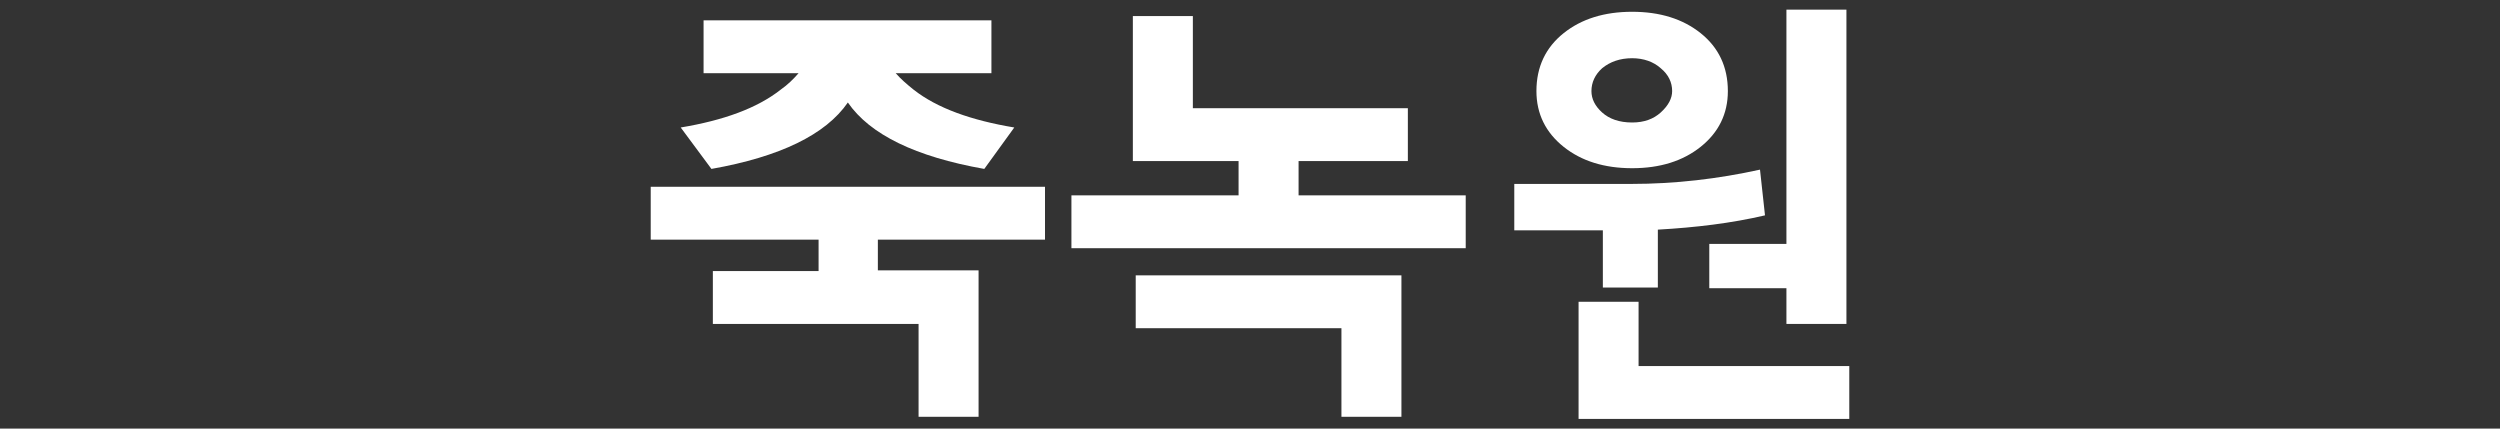 <?xml version="1.0" encoding="utf-8"?>
<!-- Generator: Adobe Illustrator 16.0.0, SVG Export Plug-In . SVG Version: 6.00 Build 0)  -->
<!DOCTYPE svg PUBLIC "-//W3C//DTD SVG 1.1//EN" "http://www.w3.org/Graphics/SVG/1.1/DTD/svg11.dtd">
<svg version="1.1" id="레이어_1" xmlns="http://www.w3.org/2000/svg" xmlns:xlink="http://www.w3.org/1999/xlink" x="0px"
	 y="0px" width="350px" height="60px" viewBox="0 0 350 60" enable-background="new 0 0 350 60" xml:space="preserve">
<rect x="0" y="0" width="350" height="60" fill="#333333" stroke="none"/>
<polygon fill="#FFFFFF" points="91.101,26.149 91.101,33.55 114.601,33.55 114.601,37.949 
	99.799,37.949 99.799,45.352 128.6,45.352 128.6,58.35 137,58.35 137,37.85 122.9,37.85 122.9,33.55 146.3,33.55 146.3,26.149 "/>
<path fill="#FFFFFF" d="M137.8,23.649c-9.6-1.7-16-4.8-19.1-9.3c-3.1,4.5-9.5,7.6-19.1,9.3
	l-4.3-5.8c6-1,10.7-2.7,14-5.3c1-0.7,1.8-1.5,2.5-2.3H98.5v-7.4h40.3v7.4h-13.4c0.7,0.8,1.5,1.5,2.5,2.3c3.3,2.6,8.1,4.3,14.1,5.3
	L137.8,23.649z"/>
<polygon fill="#FFFFFF" points="197.1,22.549 181.801,22.549 181.801,27.35 205.2,27.35 
	205.2,34.749 150,34.749 150,27.35 173.4,27.35 173.4,22.549 158.6,22.549 158.6,2.25 167,2.25 167,15.149 197.1,15.149 "/>
<polygon fill="#FFFFFF" points="187.801,58.35 187.801,45.949 159,45.949 159,38.55 
	196.2,38.55 196.2,58.35 "/>
<path fill="#FFFFFF" d="M224.4,40.35v-8.101H212v-6.5h16.4c6.1,0,12.1-0.7,18-2l0.699,6.4
	c-4.699,1.1-9.699,1.701-15,2v8.101H224.4V40.35z"/>
<polygon fill="#FFFFFF" points="258.801,58.648 221,58.648 221,42.249 229.4,42.249 
	229.4,51.249 258.9,51.249 258.9,58.648 "/>
<path fill="#FFFFFF" d="M238.1,4.649c-2.5-2-5.699-3-9.6-3s-7.1,1-9.6,3
	s-3.801,4.7-3.801,8.1c0,3.2,1.301,5.8,3.801,7.8s5.699,3,9.6,3s7.1-1,9.6-3s3.801-4.6,3.801-7.8
	C241.9,9.35,240.6,6.649,238.1,4.649 M232.5,15.75c-1,0.9-2.3,1.4-4,1.4c-1.8,0-3.199-0.5-4.199-1.4s-1.5-1.9-1.5-3
	c0-1.2,0.5-2.3,1.5-3.2c1.1-0.9,2.5-1.4,4.199-1.4c1.6,0,3,0.5,4,1.4c1.1,0.9,1.6,2,1.6,3.2C234.1,13.75,233.6,14.75,232.5,15.75"/>
<polygon fill="#FFFFFF" points="239.301,34.148 250.1,34.148 250.1,1.35 258.5,1.35 
	258.5,45.35 250.1,45.35 250.1,40.35 239.301,40.35 "/>
</svg>
